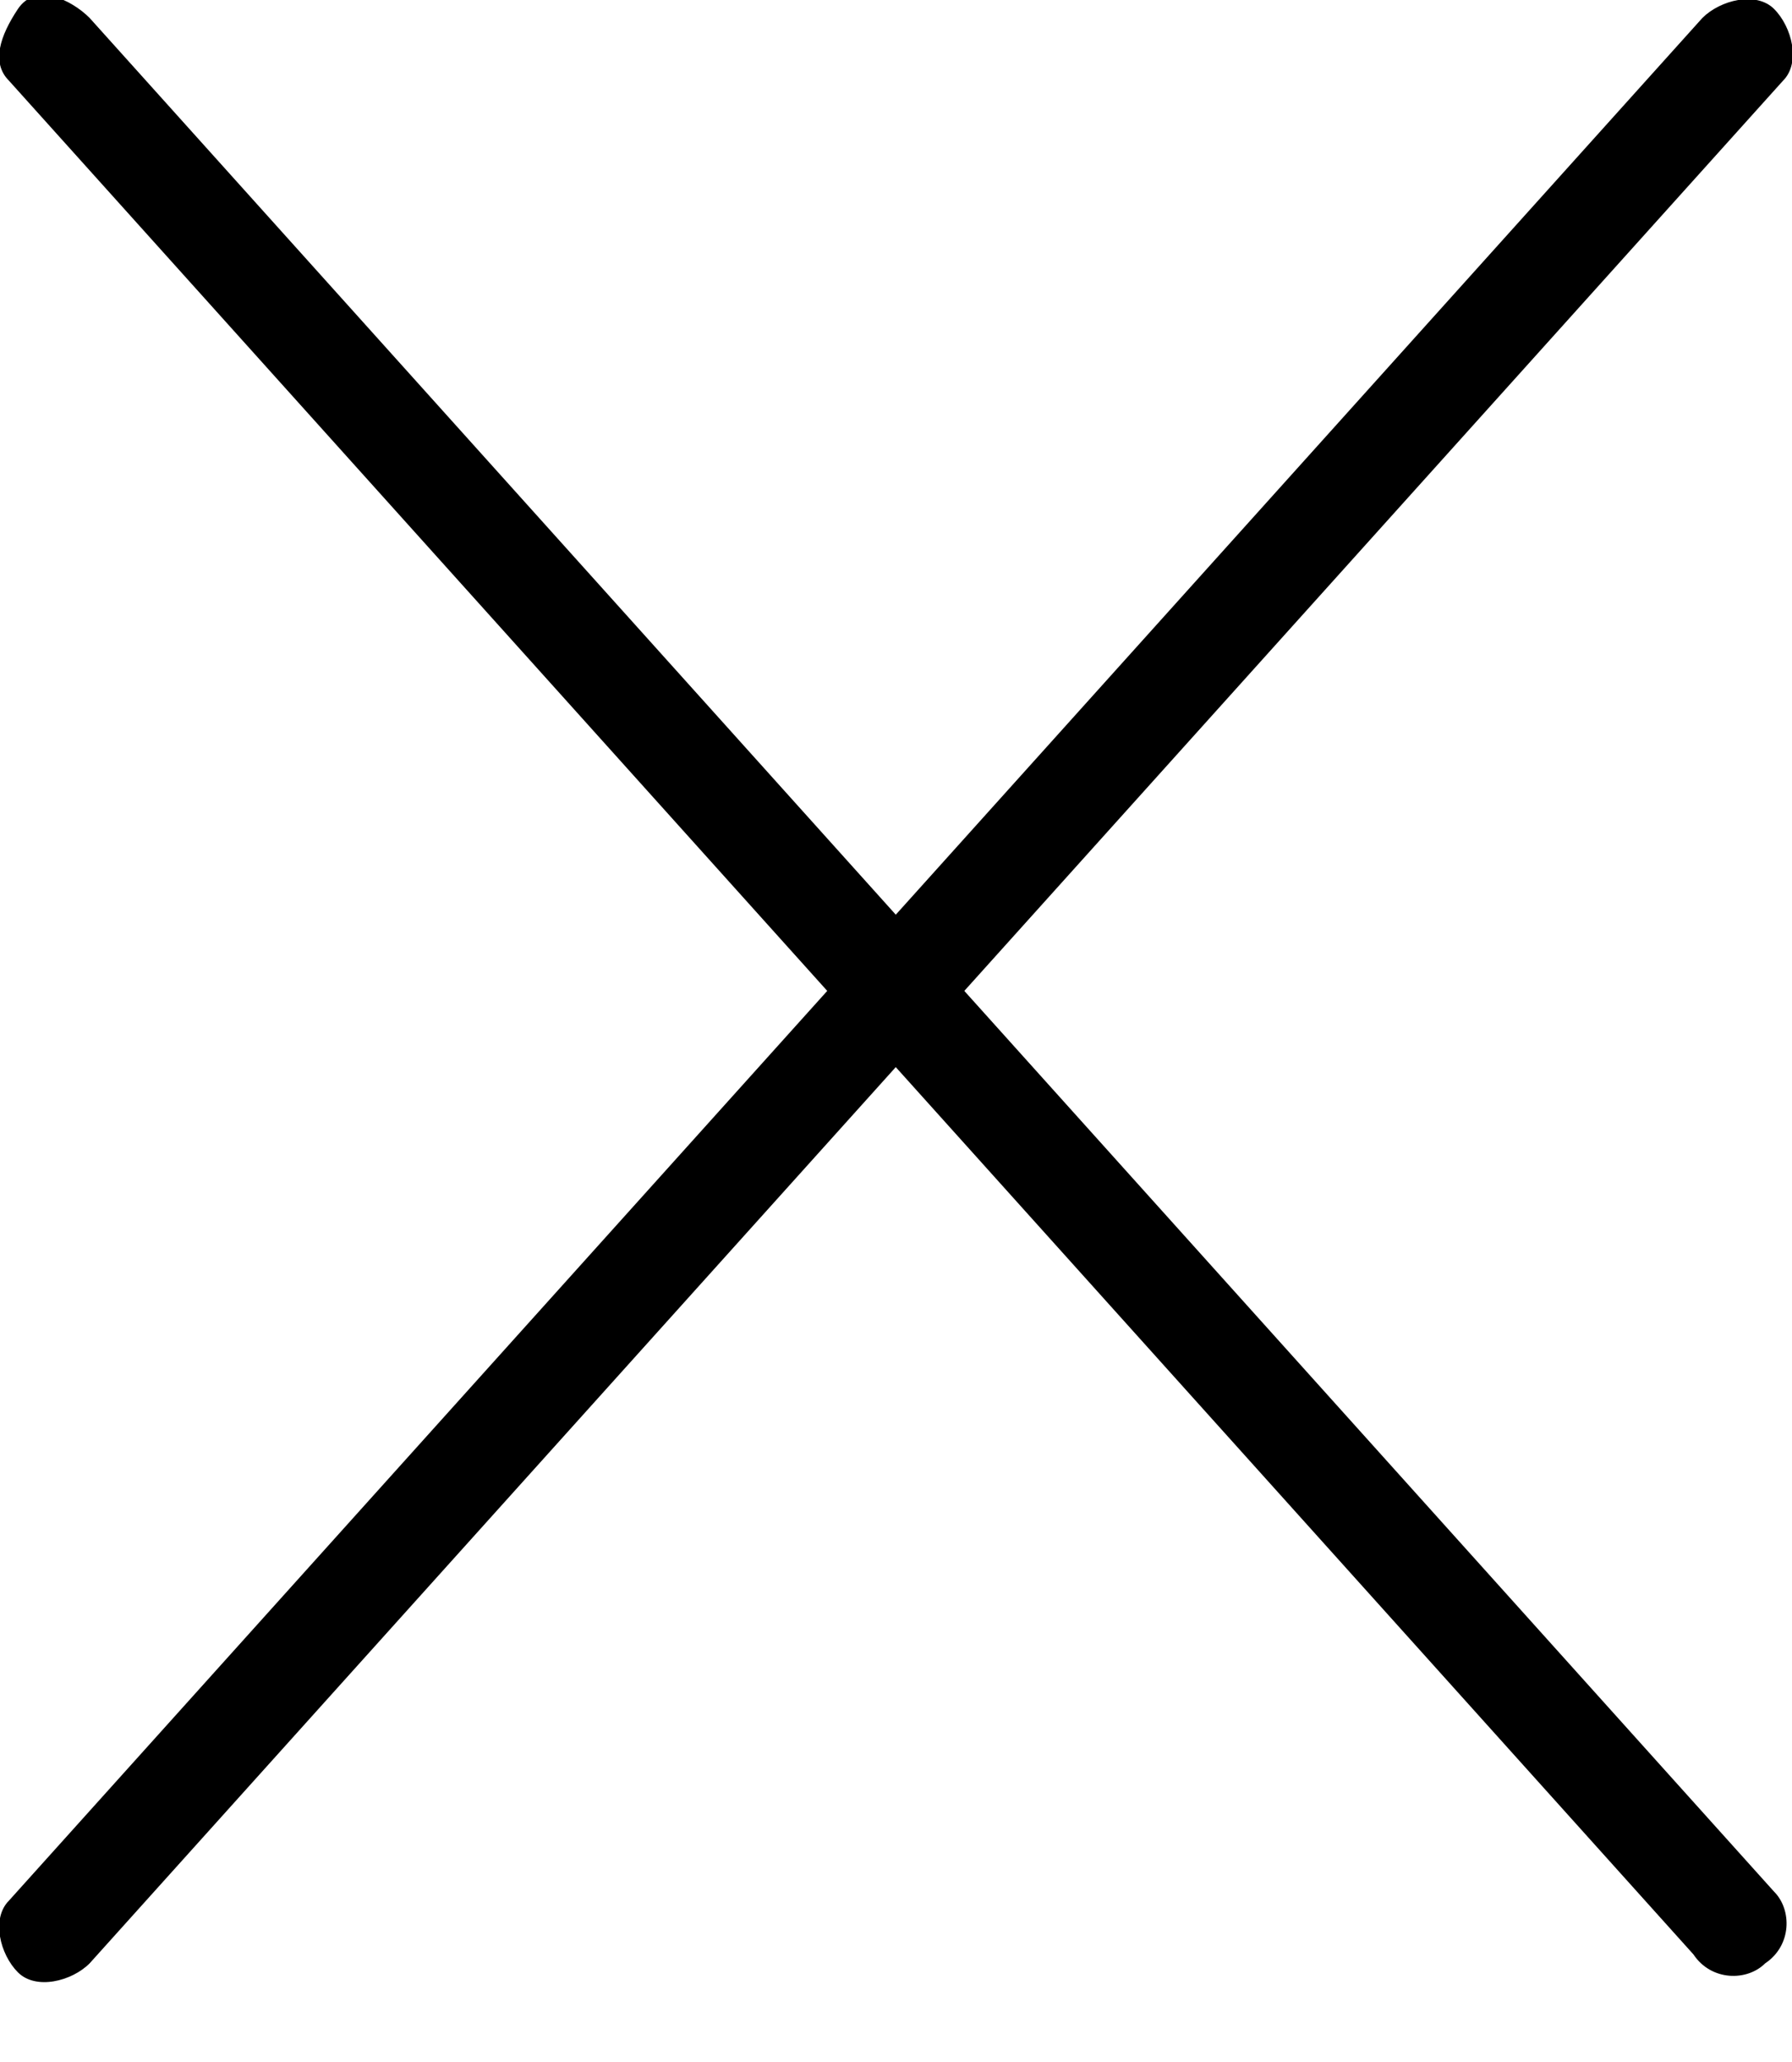 <?xml version="1.0" encoding="utf-8"?>
<!-- Generator: Adobe Illustrator 22.0.0, SVG Export Plug-In . SVG Version: 6.00 Build 0)  -->
<svg version="1.1" id="Layer_1" xmlns="http://www.w3.org/2000/svg" xmlns:xlink="http://www.w3.org/1999/xlink" x="0px" y="0px"
	 viewBox="0 0 20 23" style="enable-background:new 0 0 20 23;" xml:space="preserve">
<title>E4106090-14E7-4E8F-BB10-338DB2FFE9C6</title>
<desc>Created with sketchtool.</desc>
<g id="Page-1">
	<g id="Form-component" transform="translate(-444, -879)">
		<g id="Icons" transform="translate(79, 877)">
			<g id="close" transform="translate(365, 2)">
				<path id="Path-2" d="M19,0.2c0.2-0.2,0.6-0.3,0.8-0.1s0.3,0.6,0.1,0.8L1,21.9c-0.2,0.2-0.6,0.3-0.8,0.1
					c-0.2-0.2-0.3-0.6-0.1-0.8L19,0.2z"/>
				<path id="Path-2_1_" d="M0.1,0.9C-0.1,0.7,0,0.4,0.2,0.1S0.8,0,1,0.2l18.8,20.9c0.2,0.2,0.2,0.6-0.1,0.8
					c-0.2,0.2-0.6,0.2-0.8-0.1L0.1,0.9z"/>
			</g>
		</g>
	</g>
</g>
</svg>
